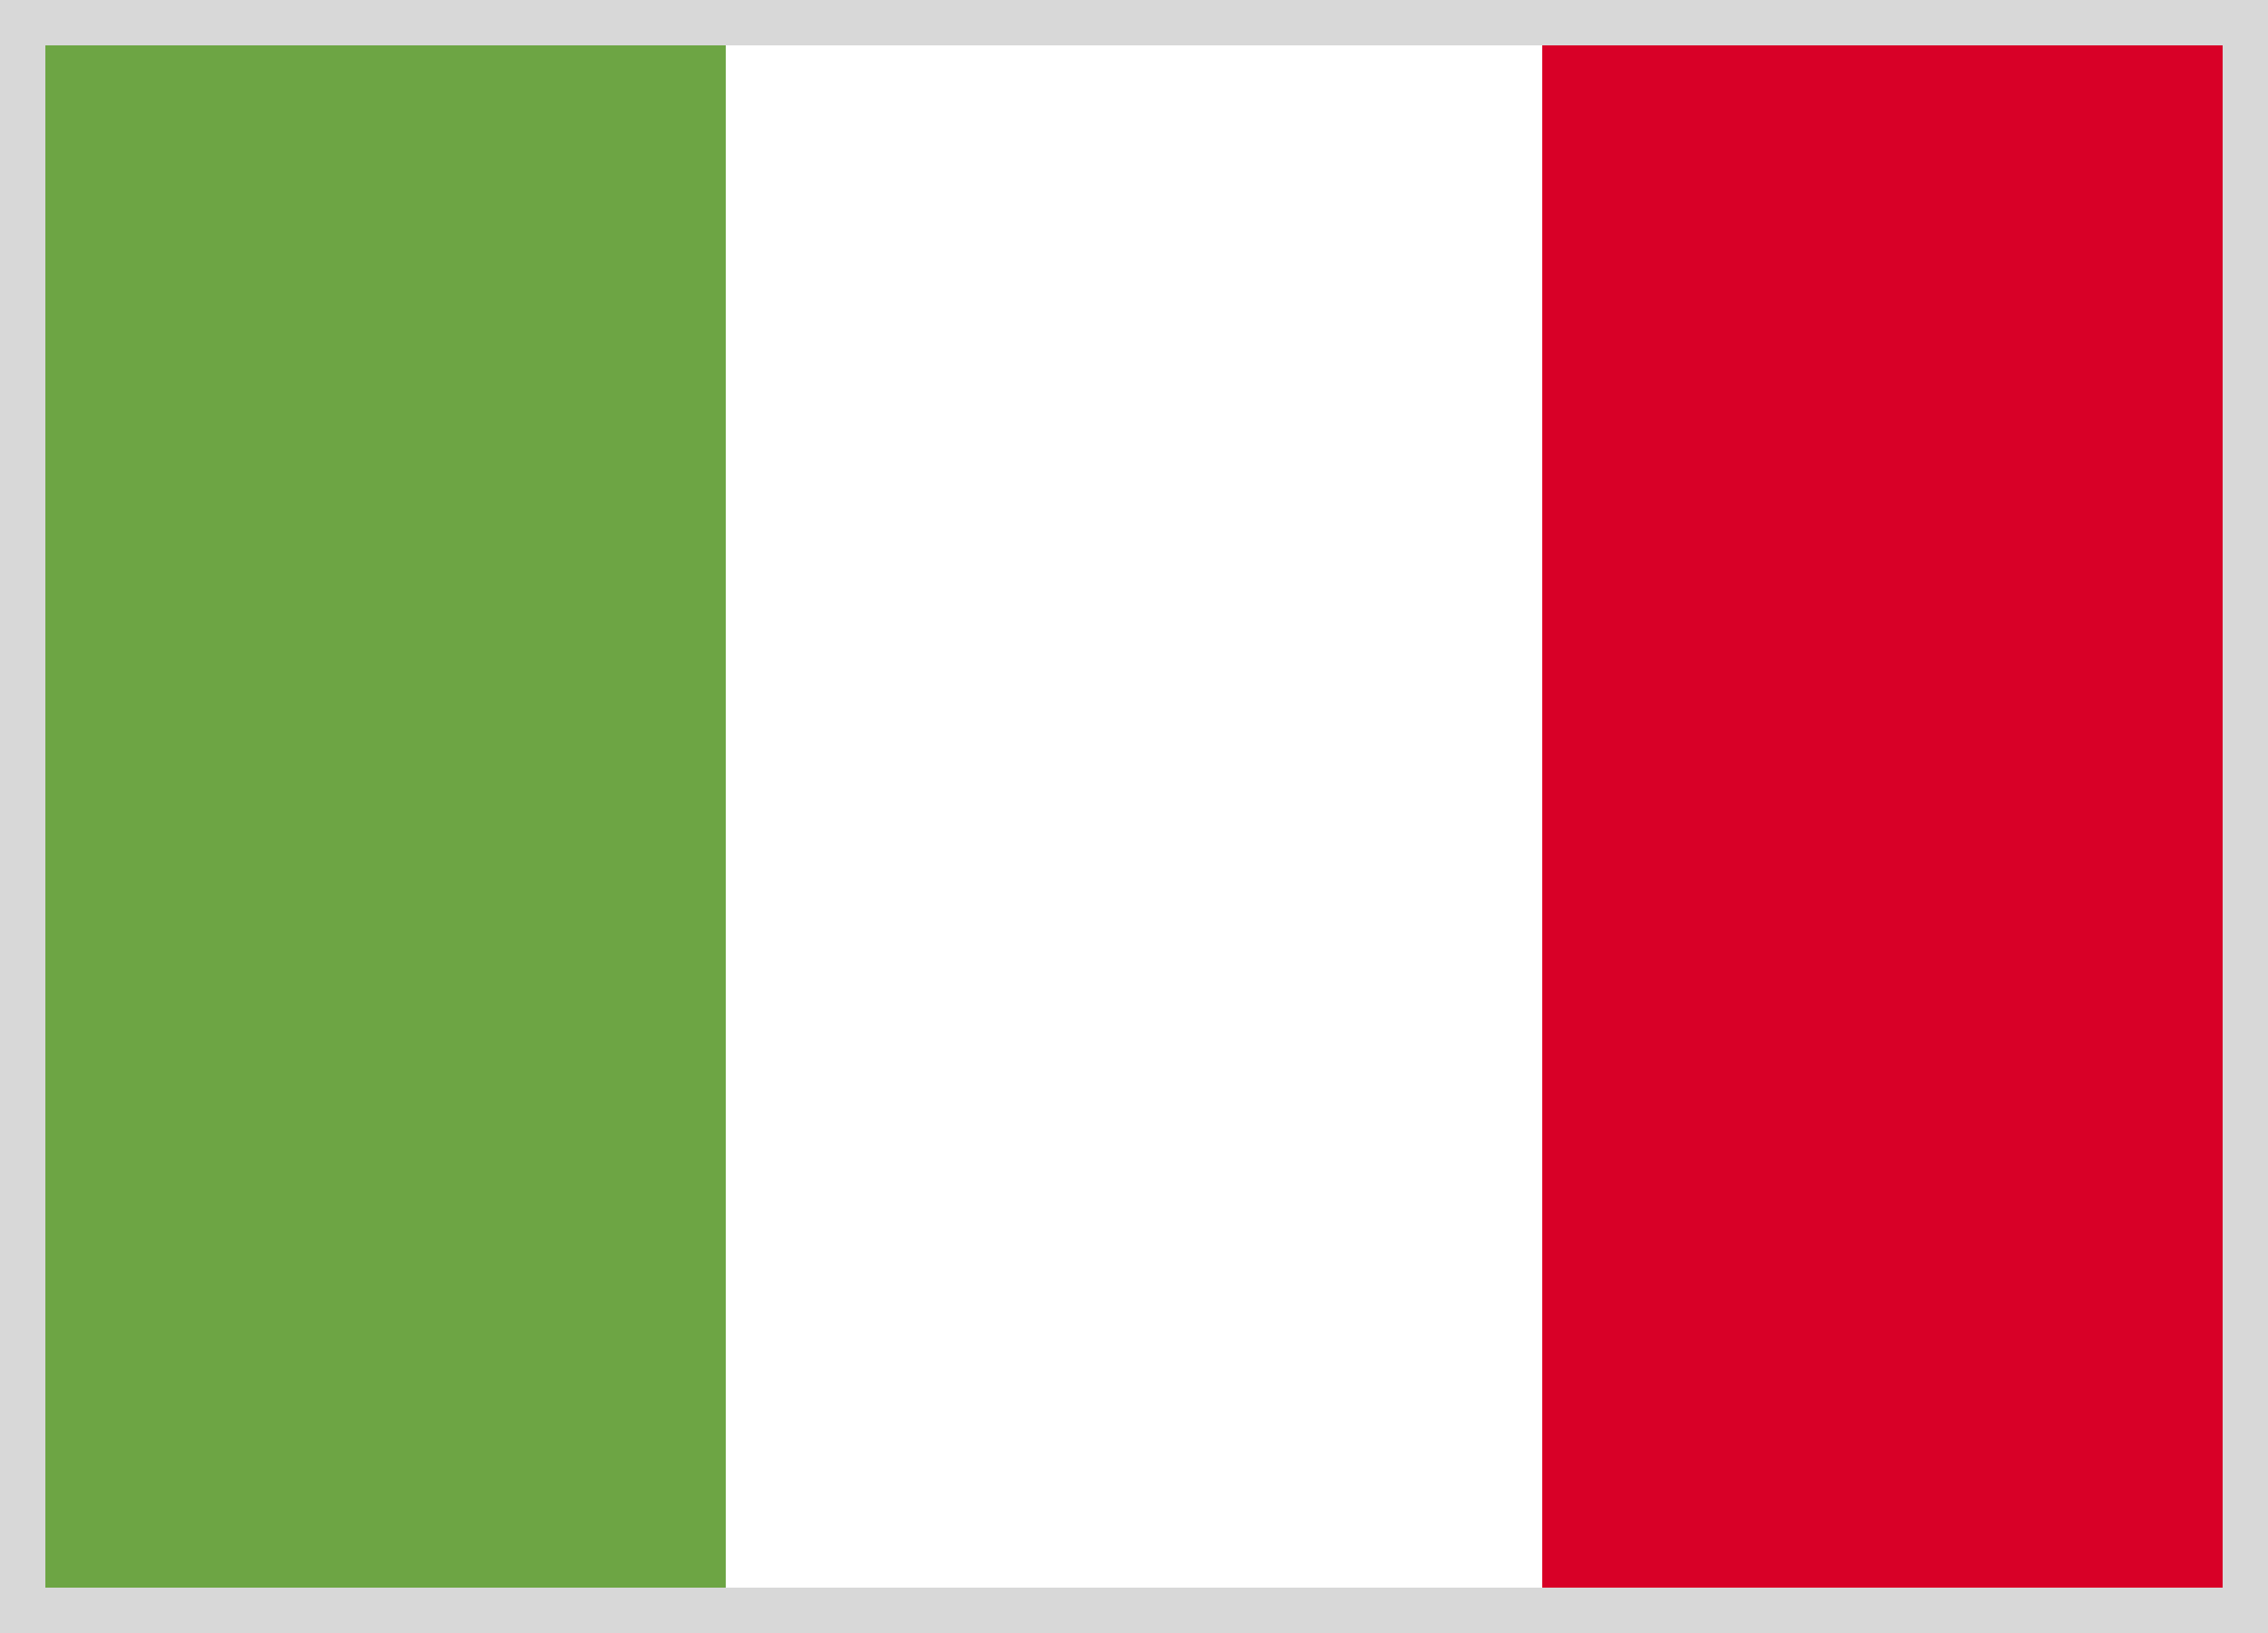 <svg width="25" height="18" viewBox="0 0 25 18" fill="none" xmlns="http://www.w3.org/2000/svg">
<rect x="0" y="0" width="25" height="18" fill="#333333" stroke="none"/>
<rect x="0.25" y="0.25" width="24.5" height="17.5" fill="white"/>
<path d="M16.667 0H8.333H0V18H8.333H16.667H25V0H16.667Z" fill="white"/>
<path d="M8 0H0V18H8V0Z" fill="#6DA544"/>
<path d="M25 0H17V18H25V0Z" fill="#D80027"/>
<rect x="0.25" y="0.25" width="24.5" height="17.5" stroke="#D8D8D8" stroke-width="0.5"/>
</svg>
